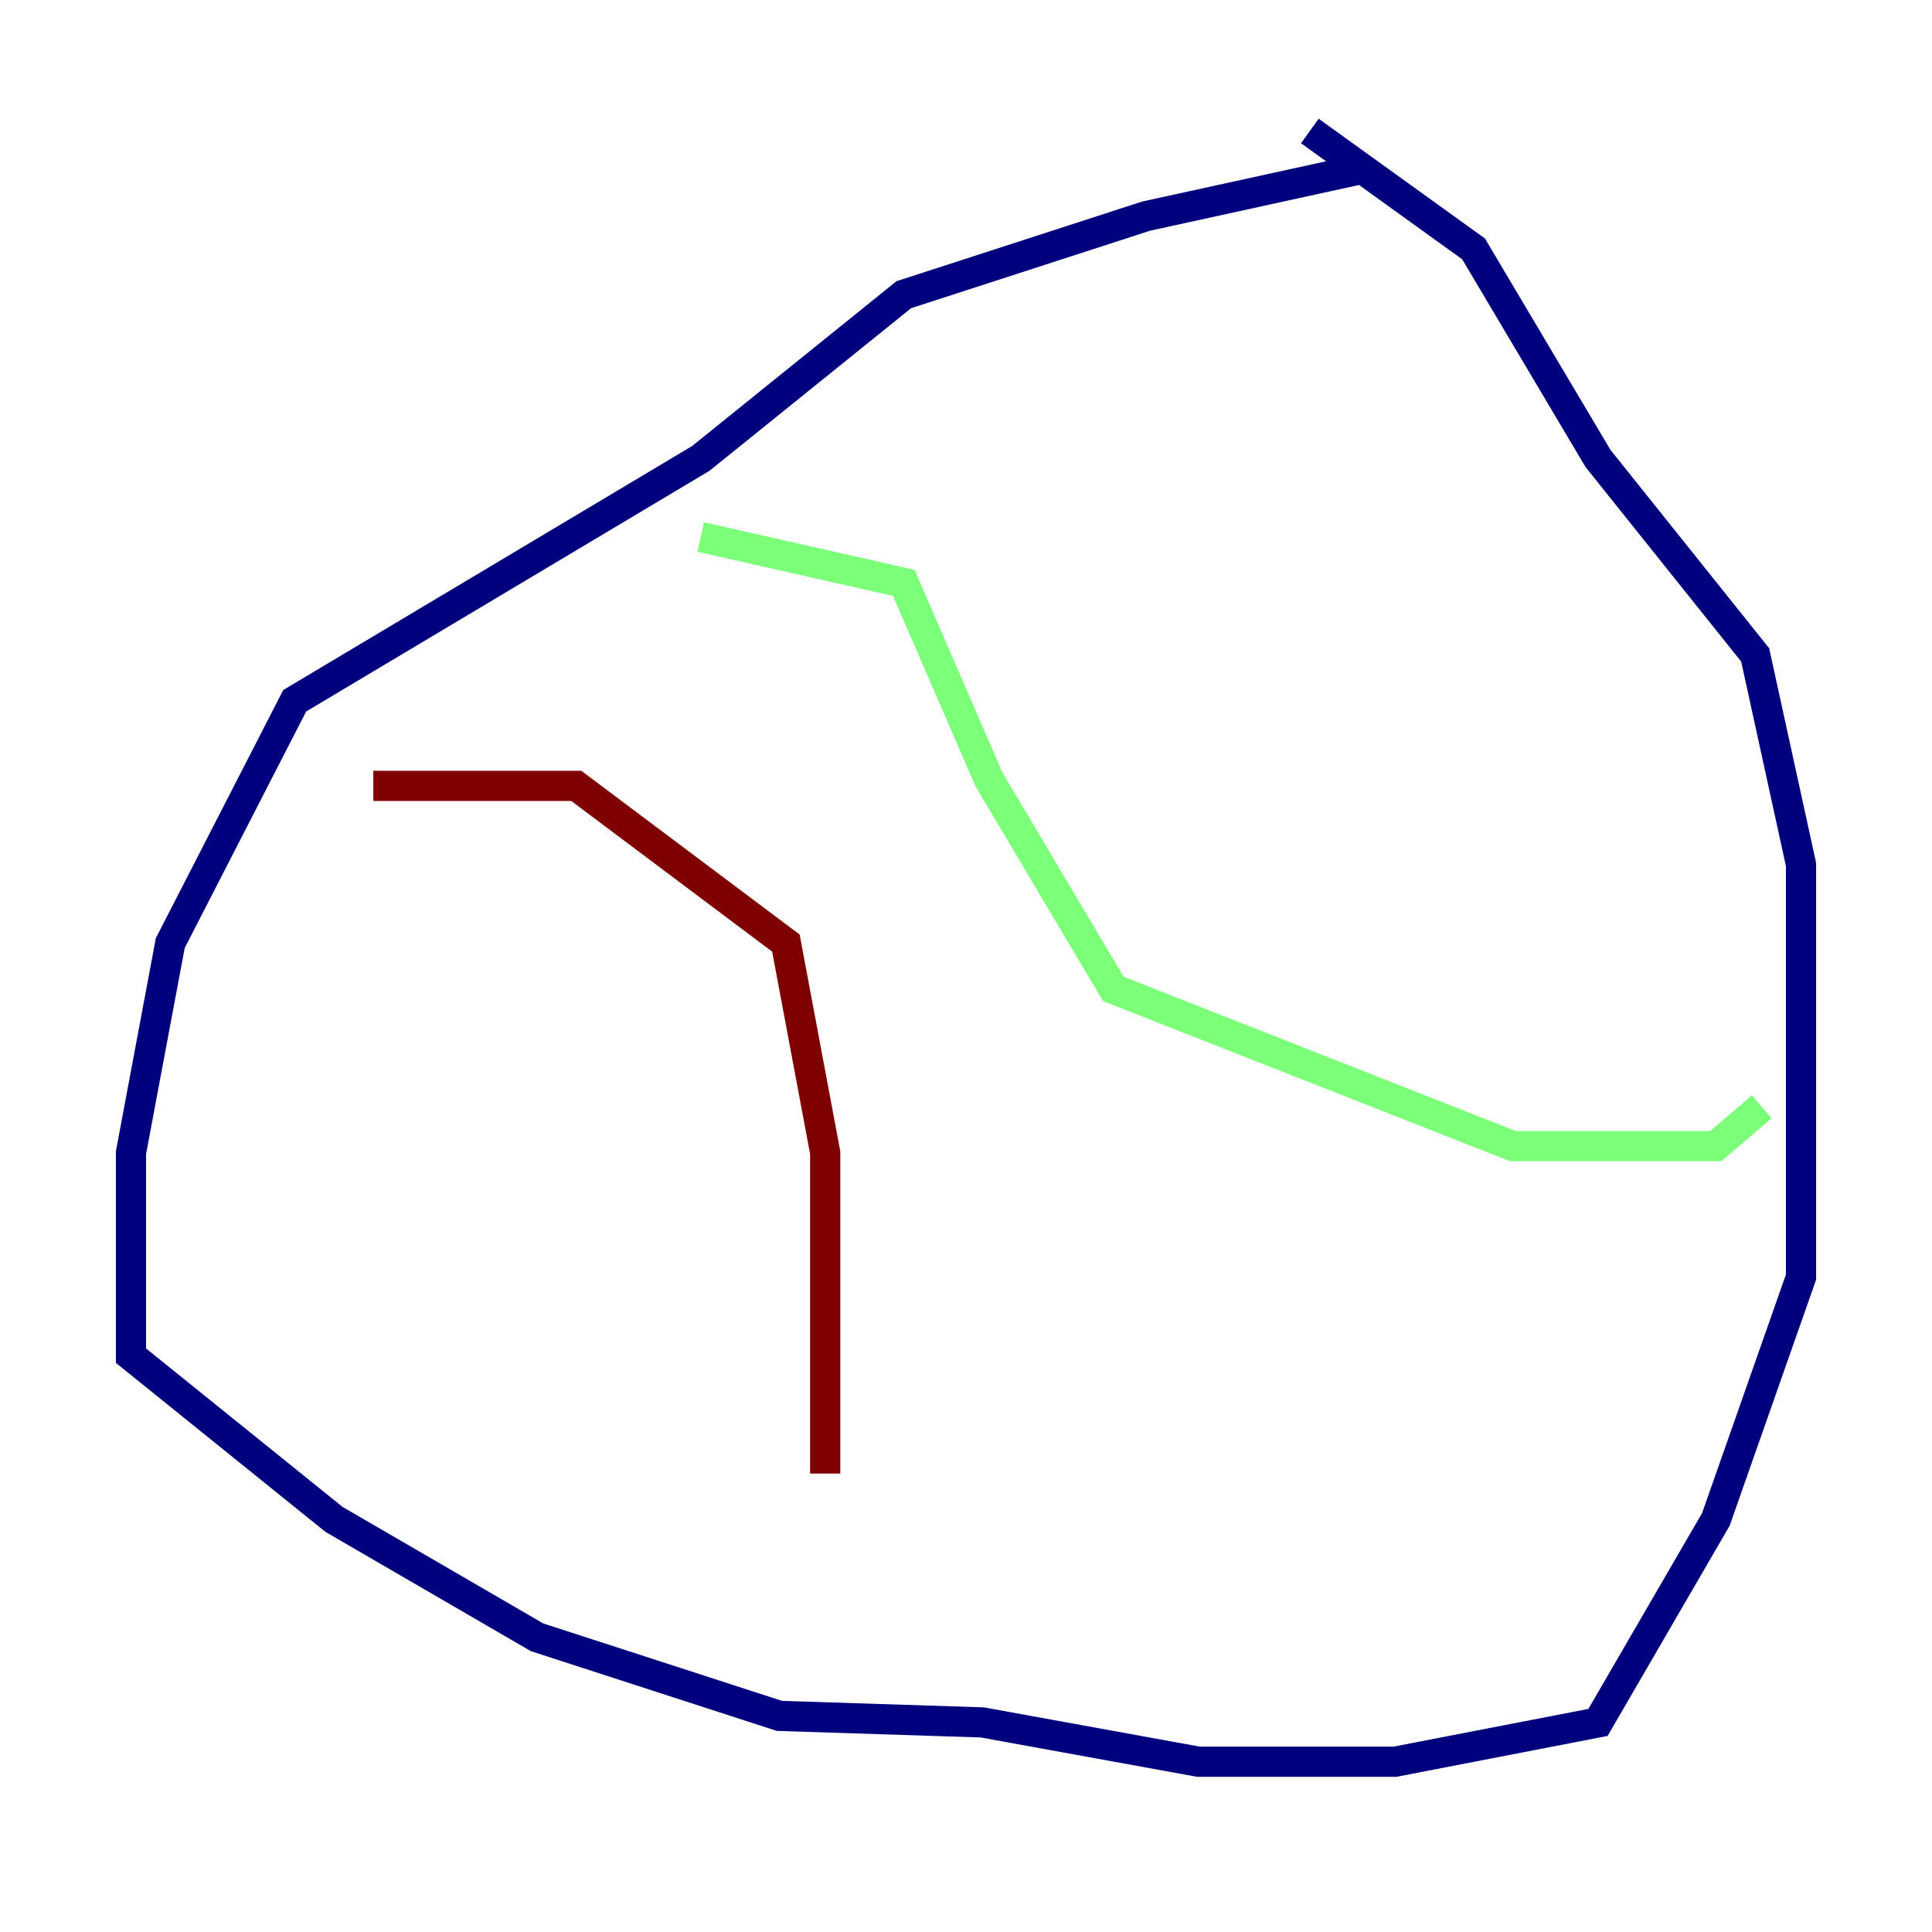 <?xml version="1.0" encoding="utf-8" ?>
<svg baseProfile="tiny" height="128" version="1.2" viewBox="0,0,128,128" width="128" xmlns="http://www.w3.org/2000/svg" xmlns:ev="http://www.w3.org/2001/xml-events" xmlns:xlink="http://www.w3.org/1999/xlink"><defs /><polyline fill="none" points="89.817,11.281 75.932,14.319 59.878,19.525 46.427,30.373 19.525,46.427 11.281,62.481 8.678,76.366 8.678,89.817 22.129,100.664 35.58,108.475 51.634,113.681 65.085,114.115 79.403,116.719 92.42,116.719 105.871,114.115 113.681,100.664 119.322,84.61 119.322,57.275 116.285,43.39 105.871,30.373 97.627,16.488 86.78,8.678" stroke="#00007f" stroke-width="2" /><polyline fill="none" points="46.427,35.58 59.878,38.617 65.519,51.634 73.763,65.519 100.231,75.932 113.681,75.932 116.719,73.329" stroke="#7cff79" stroke-width="2" /><polyline fill="none" points="24.732,52.068 38.183,52.068 52.068,62.481 54.671,76.366 54.671,97.627" stroke="#7f0000" stroke-width="2" /></svg>